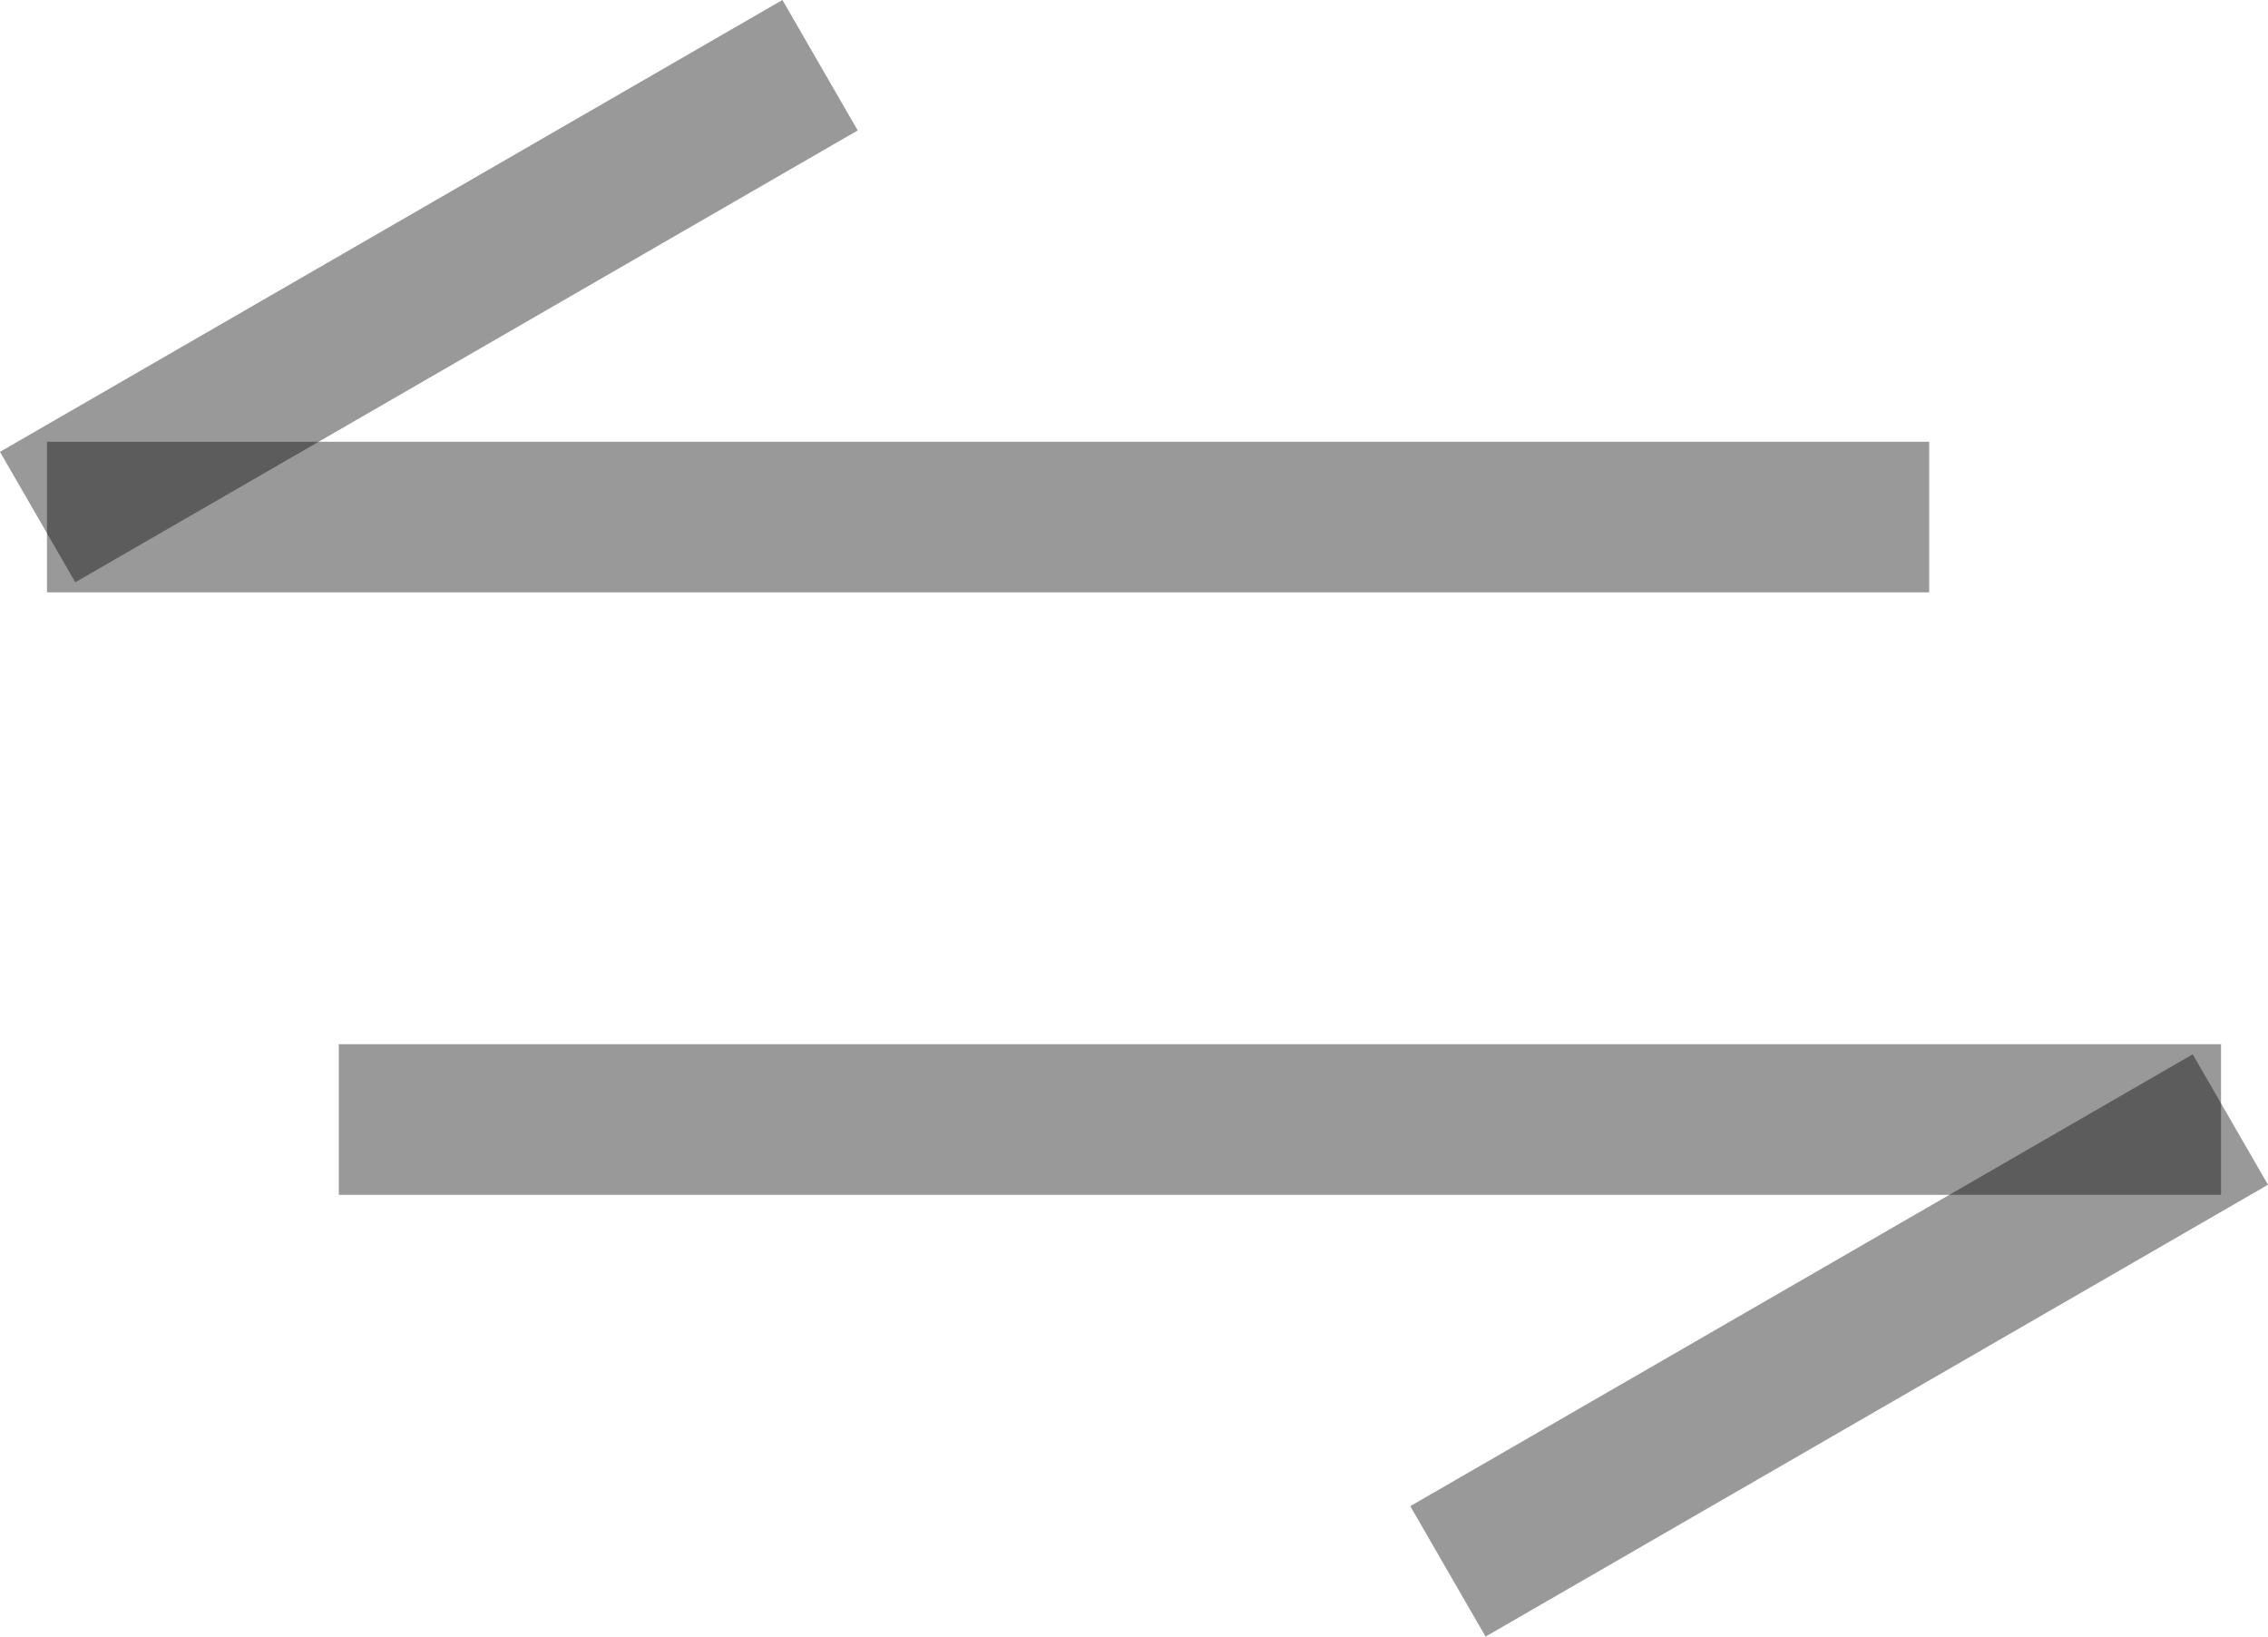 <svg xmlns="http://www.w3.org/2000/svg" width="30.124" height="21.732" viewBox="0 0 30.124 21.732">
  <defs>
    <style>
      .cls-1 {
        fill: none;
        stroke: rgba(0,0,0,0.4);
        stroke-width: 2px;
      }
    </style>
  </defs>
  <g id="Group_369" data-name="Group 369" transform="translate(-320.376 -352.134)">
    <g id="Group_367" data-name="Group 367" transform="translate(0 -31.5)">
      <g id="Group_224" data-name="Group 224" transform="translate(298.376 358)">
        <line id="Line_146" data-name="Line 146" class="cls-1" x2="25" transform="translate(22.624 32.5)"/>
        <line id="Line_148" data-name="Line 148" class="cls-1" x2="12" transform="translate(22.5 32.5) rotate(-30)"/>
      </g>
      <g id="Group_366" data-name="Group 366" transform="translate(372.5 431) rotate(-180)">
        <line id="Line_146-2" data-name="Line 146" class="cls-1" x2="25" transform="translate(22.624 32.5)"/>
        <line id="Line_148-2" data-name="Line 148" class="cls-1" x2="12" transform="translate(22.5 32.5) rotate(-30)"/>
      </g>
    </g>
  </g>
</svg>
